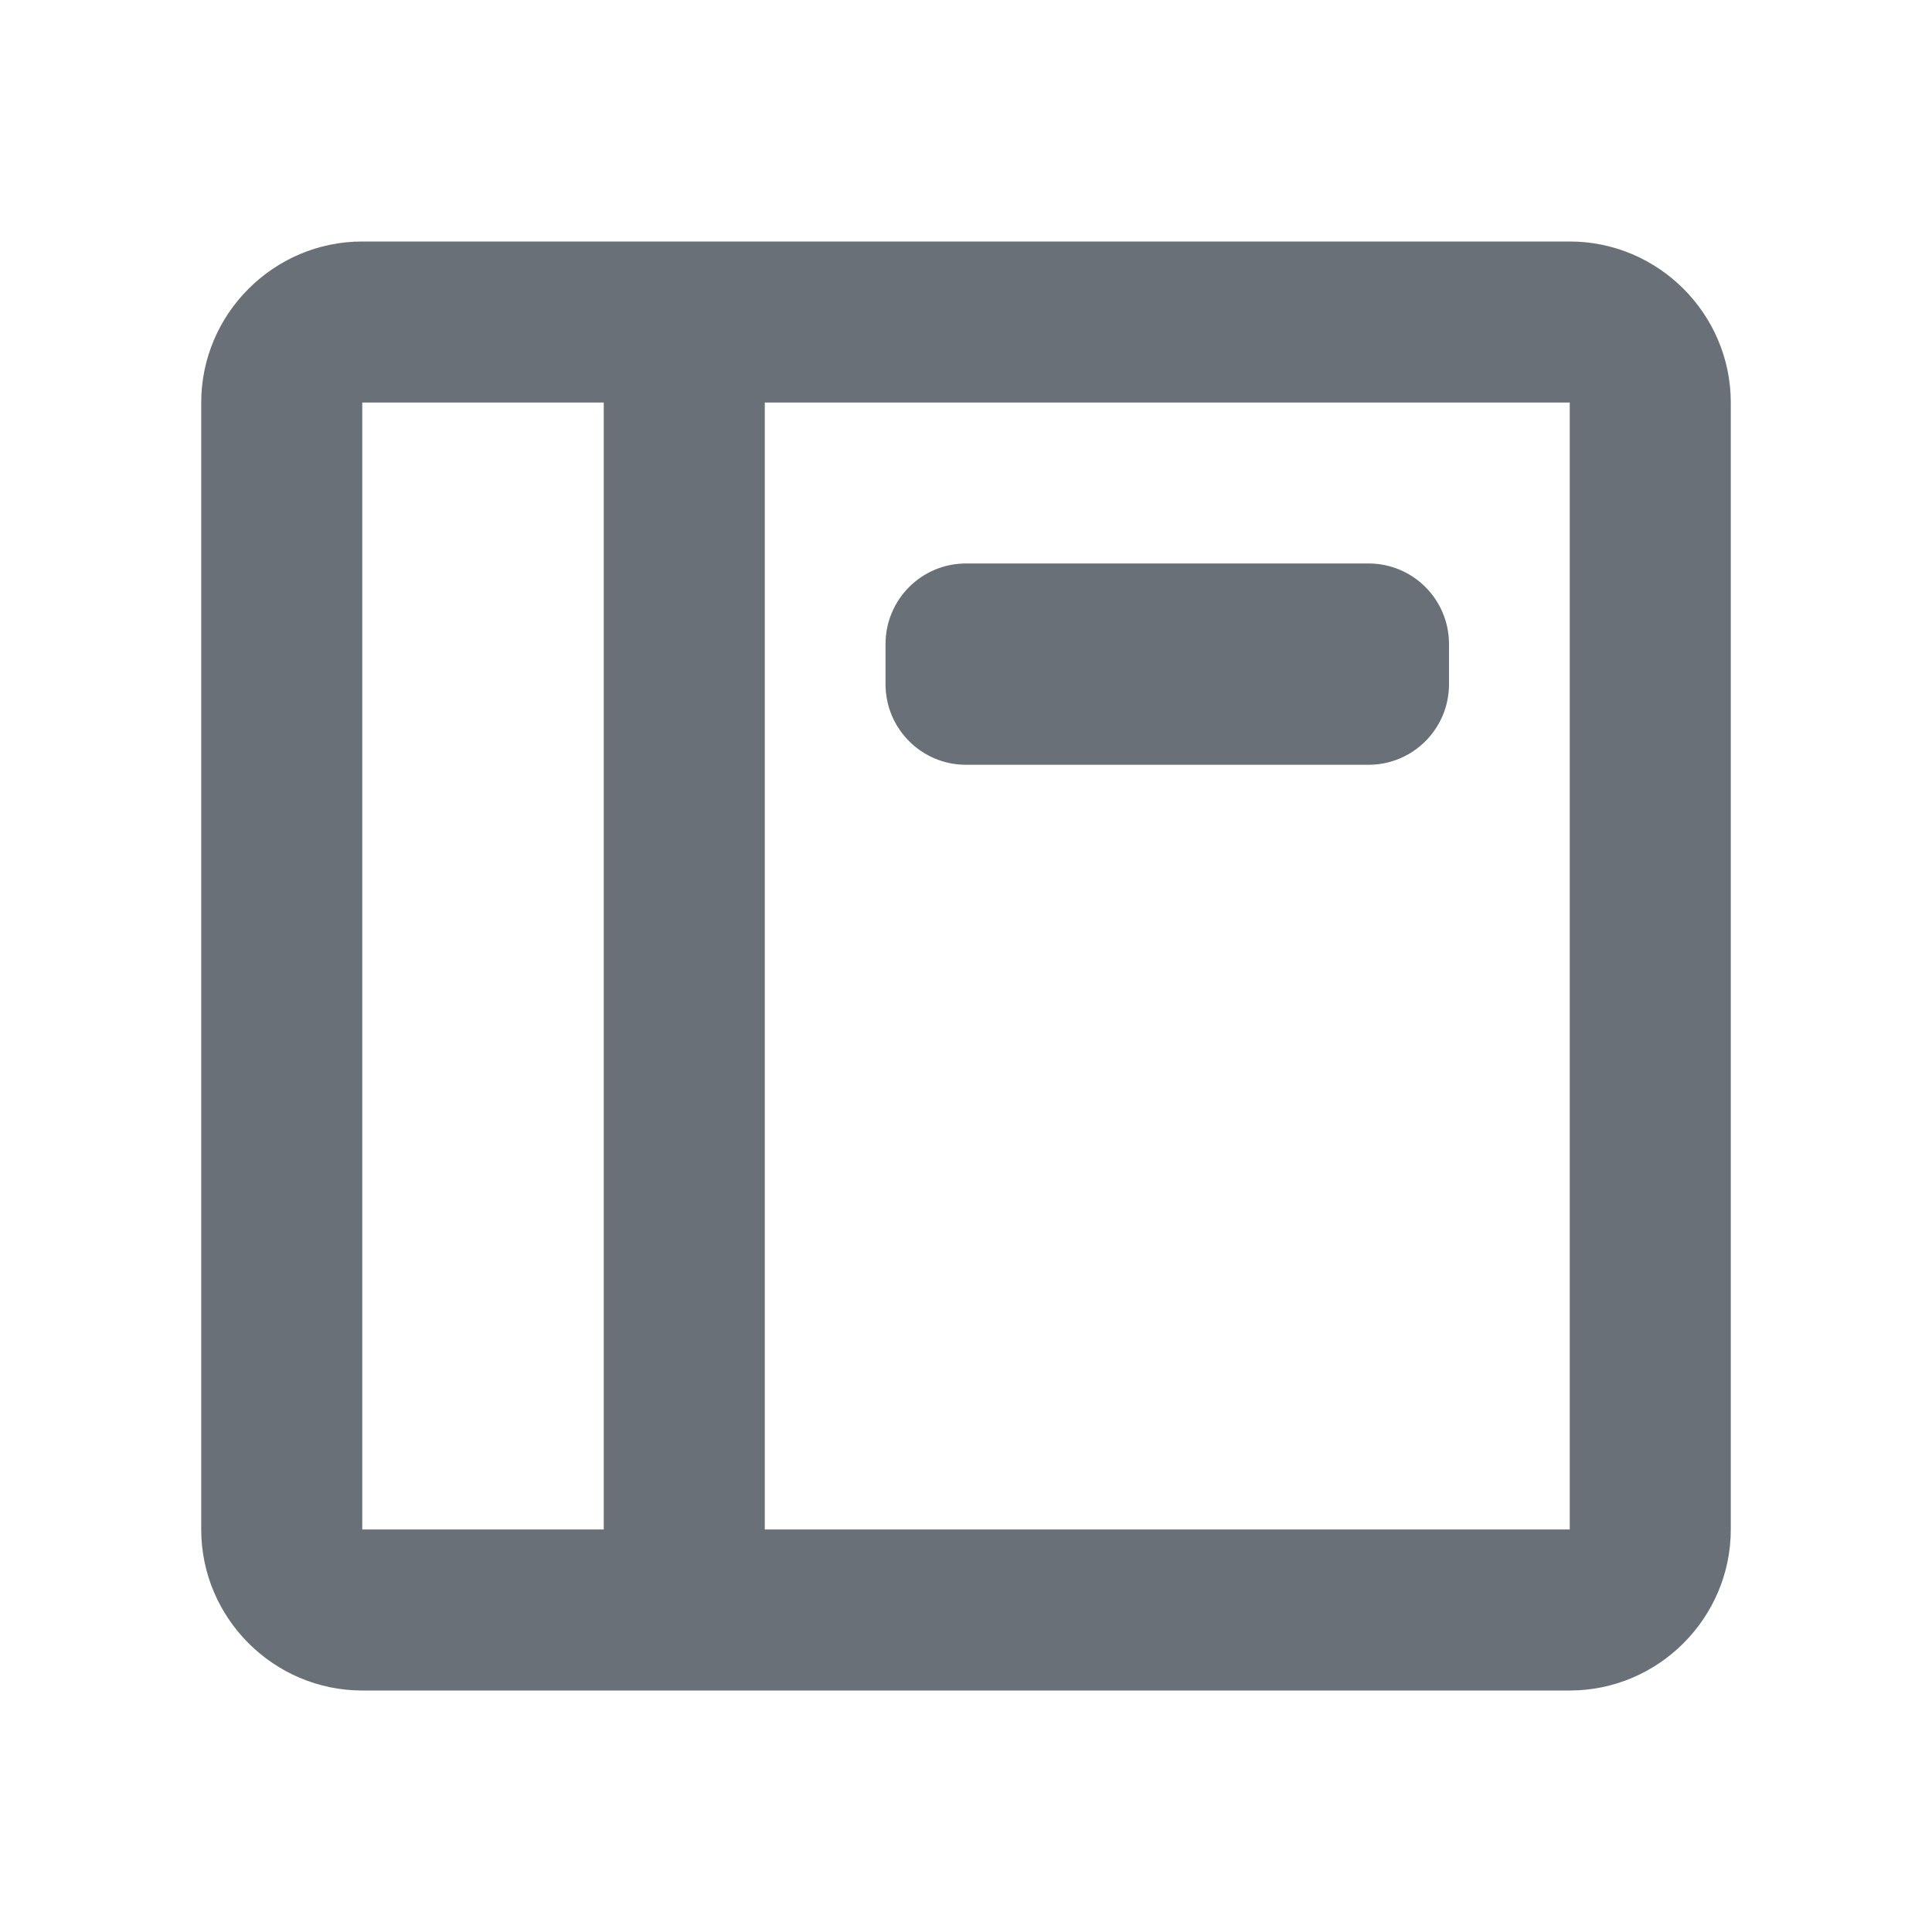 <svg width="20" height="20" viewBox="0 0 20 20" fill="none" xmlns="http://www.w3.org/2000/svg">
<path d="M16.25 2.5H3.75C2.833 2.5 2.083 3.25 2.083 4.167V15.833C2.083 16.75 2.833 17.5 3.75 17.5H16.25C17.167 17.5 17.917 16.75 17.917 15.833V4.167C17.917 3.25 17.167 2.5 16.25 2.5ZM16.25 15.833H10H7.917V10V4.167H16.25V15.833ZM3.75 4.167H6.25V15.833H3.75V4.167Z" fill="#697077"/>
<path d="M10 5.833C9.54 5.833 9.167 6.206 9.167 6.667V7.083C9.167 7.544 9.54 7.917 10 7.917H14.167C14.627 7.917 15 7.544 15 7.083V6.667C15 6.206 14.627 5.833 14.167 5.833H10Z" fill="#697077"/>
</svg>

